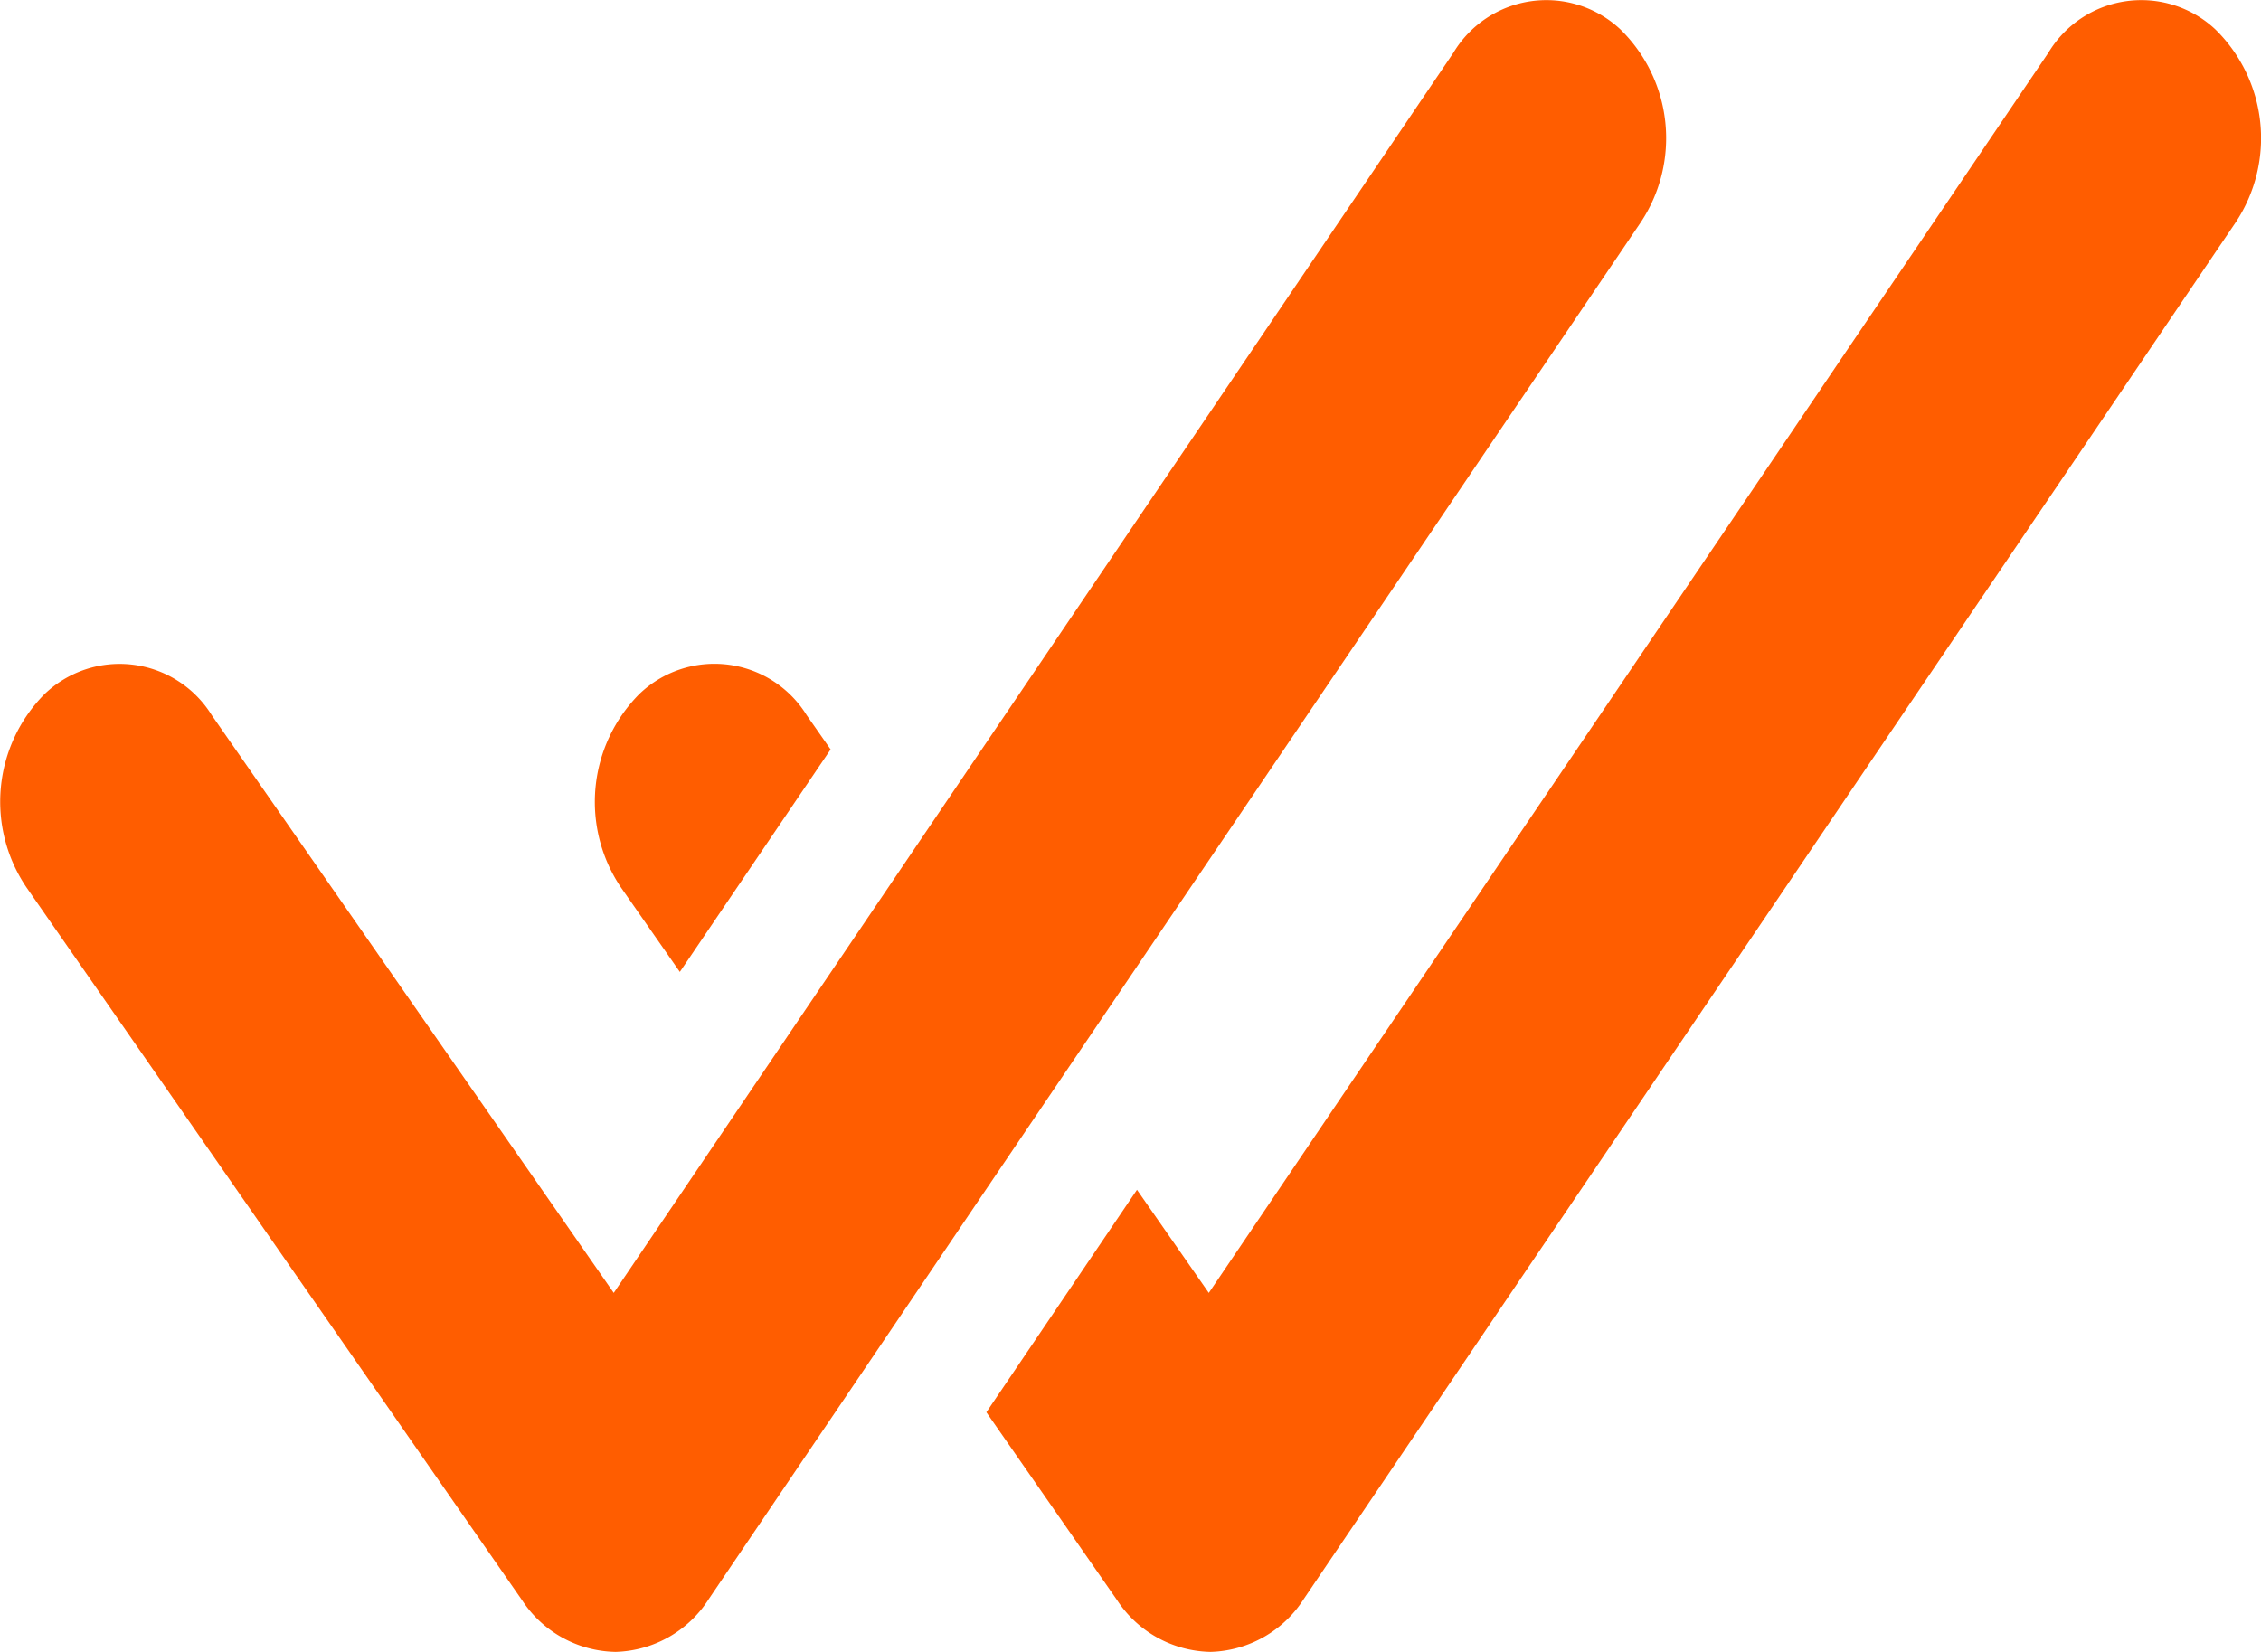<svg id="Icons_All_Done" data-name="Icons / All Done" xmlns="http://www.w3.org/2000/svg" xmlns:xlink="http://www.w3.org/1999/xlink" width="26.001" height="19.001" viewBox="0 0 26.001 19.001">
  <defs>
    <clipPath id="clip-path">
      <path id="Color" d="M13.916,19a1.312,1.312,0,0,1-1.067-.591l-1.506-2.165,1.732-2.559.826,1.186L23.555.608a1.246,1.246,0,0,1,1.92-.271,1.752,1.752,0,0,1,.234,2.222L14.993,18.392A1.313,1.313,0,0,1,13.925,19ZM7.074,19a1.312,1.312,0,0,1-1.068-.591l-5.7-8.2A1.757,1.757,0,0,1,.511,7.985a1.246,1.246,0,0,1,1.924.241l4.623,6.645L16.713.608a1.246,1.246,0,0,1,1.92-.271,1.75,1.75,0,0,1,.234,2.222L8.151,18.392A1.313,1.313,0,0,1,7.083,19Zm.07-8.788a1.761,1.761,0,0,1,.208-2.229,1.247,1.247,0,0,1,1.924.242l.276.395L7.818,11.179Z" fill="#fdf500"/>
    </clipPath>
  </defs>
  <g id="Group_180" data-name="Group 180" transform="translate(0 0)">
    <path id="Color-2" data-name="Color" d="M13.916,19a1.312,1.312,0,0,1-1.067-.591l-1.506-2.165,1.732-2.559.826,1.186L23.555.608a1.246,1.246,0,0,1,1.92-.271,1.752,1.752,0,0,1,.234,2.222L14.993,18.392A1.313,1.313,0,0,1,13.925,19ZM7.074,19a1.312,1.312,0,0,1-1.068-.591l-5.7-8.2A1.757,1.757,0,0,1,.511,7.985a1.246,1.246,0,0,1,1.924.241l4.623,6.645L16.713.608a1.246,1.246,0,0,1,1.92-.271,1.75,1.75,0,0,1,.234,2.222L8.151,18.392A1.313,1.313,0,0,1,7.083,19Zm.07-8.788a1.761,1.761,0,0,1,.208-2.229,1.247,1.247,0,0,1,1.924.242l.276.395L7.818,11.179Z" fill="#ff5d00"/>
  </g>
</svg>
